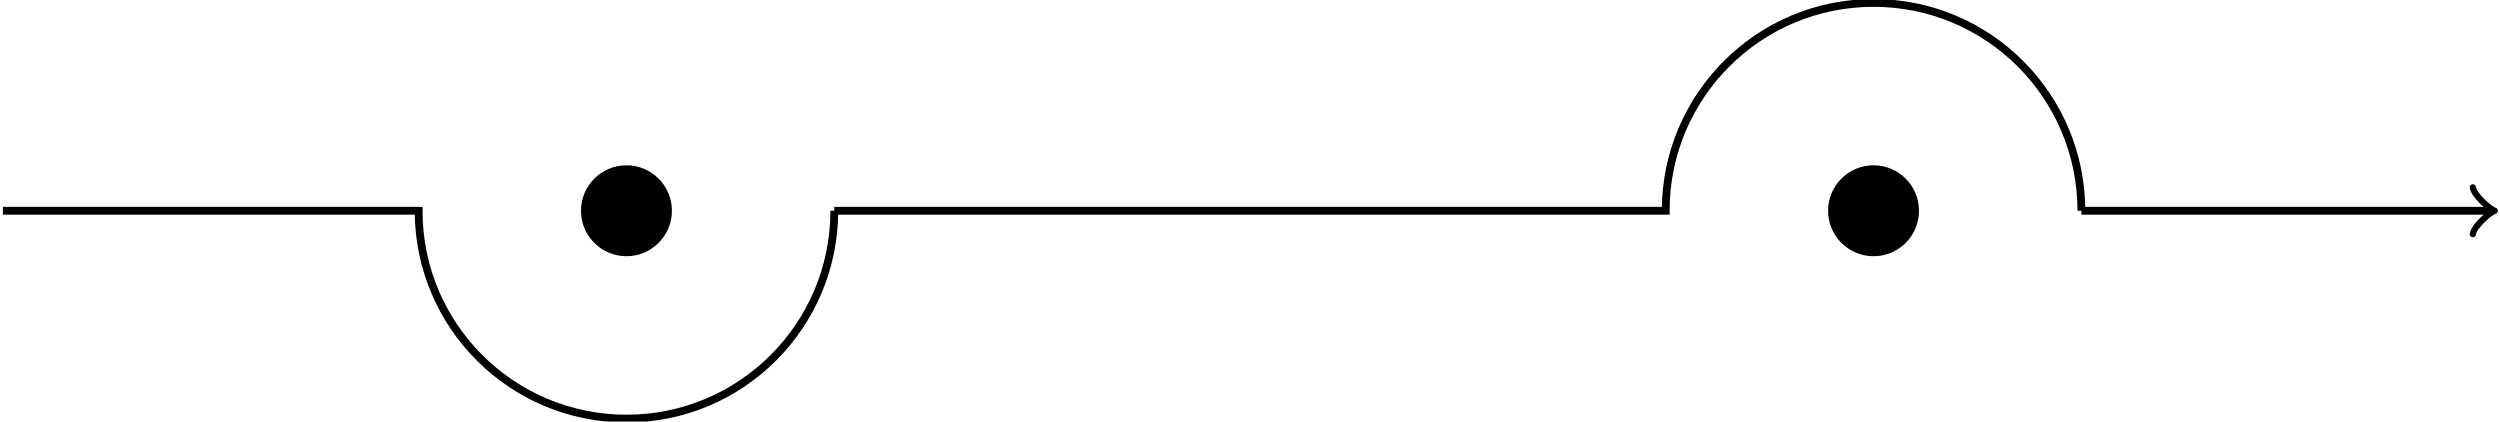 <?xml version="1.0" encoding="iso-8859-1" standalone="no"?> 
<?xml-stylesheet href="latex-12RCzw.css" type="text/css"?> 
<svg xmlns="http://www.w3.org/2000/svg" xmlns:xlink="http://www.w3.org/1999/xlink" width="171.116pt" height="28.853pt" viewBox="-85.558 -14.426 171.116 28.853 "> 
<g transform="translate(0, 14.426 ) scale(1,-1) translate(0,14.426 )"> 
                          <g>
 <g stroke="rgb(0.0%,0.0%,0.0%)">
 <g fill="rgb(0.0%,0.0%,0.0%)">
 <g stroke-width="0.4pt">
 <g>
 <path d=" M  -85.358 0.0 L  -56.905 0.0 C  -56.905 -7.857 -50.536 -14.226 -42.679 -14.226 C  -34.822 -14.226 -28.453 -7.857 -28.453 0.0 M  -28.453 0.0 L  28.453 0.0 C  28.453 7.857 34.822 14.226 42.679 14.226 C  50.536 14.226 56.905 7.857 56.905 0.0 M  56.905 0.0 L  84.898 0.0  " style="fill:none"/>
 <g>
 <g transform="matrix(1.0,0.0,0.0,1.0,84.898,0.0)">
 <g>
 <g stroke-width="0.32pt">
 <g stroke-dasharray="none" stroke-dashoffset="0.0pt">
 <g stroke-linecap="round">
 <g stroke-linejoin="round">
 <path d=" M  -1.2 1.6 C  -1.1 1 0.0 0.1 0.3 0.0 C  0.0 -0.1 -1.1 -1 -1.2 -1.6  " style="fill:none"/>
 </g>
 </g>
 </g>
 </g>
 </g>
  </g>
 </g>
 <path d=" M  -42.679 0.0 M  -39.834 0.0 C  -39.834 1.571 -41.108 2.845 -42.679 2.845 C  -44.251 2.845 -45.524 1.571 -45.524 0.0 C  -45.524 -1.571 -44.251 -2.845 -42.679 -2.845 C  -41.108 -2.845 -39.834 -1.571 -39.834 0.0 Z M  -42.679 0.0  " />
 <path d=" M  42.679 0.0 M  45.524 0.0 C  45.524 1.571 44.251 2.845 42.679 2.845 C  41.108 2.845 39.834 1.571 39.834 0.0 C  39.834 -1.571 41.108 -2.845 42.679 -2.845 C  44.251 -2.845 45.524 -1.571 45.524 0.0 Z M  42.679 0.0  " />
 </g>
 </g>
 </g>
 </g>
 </g>
 
                                                   </g> 
</svg> 

